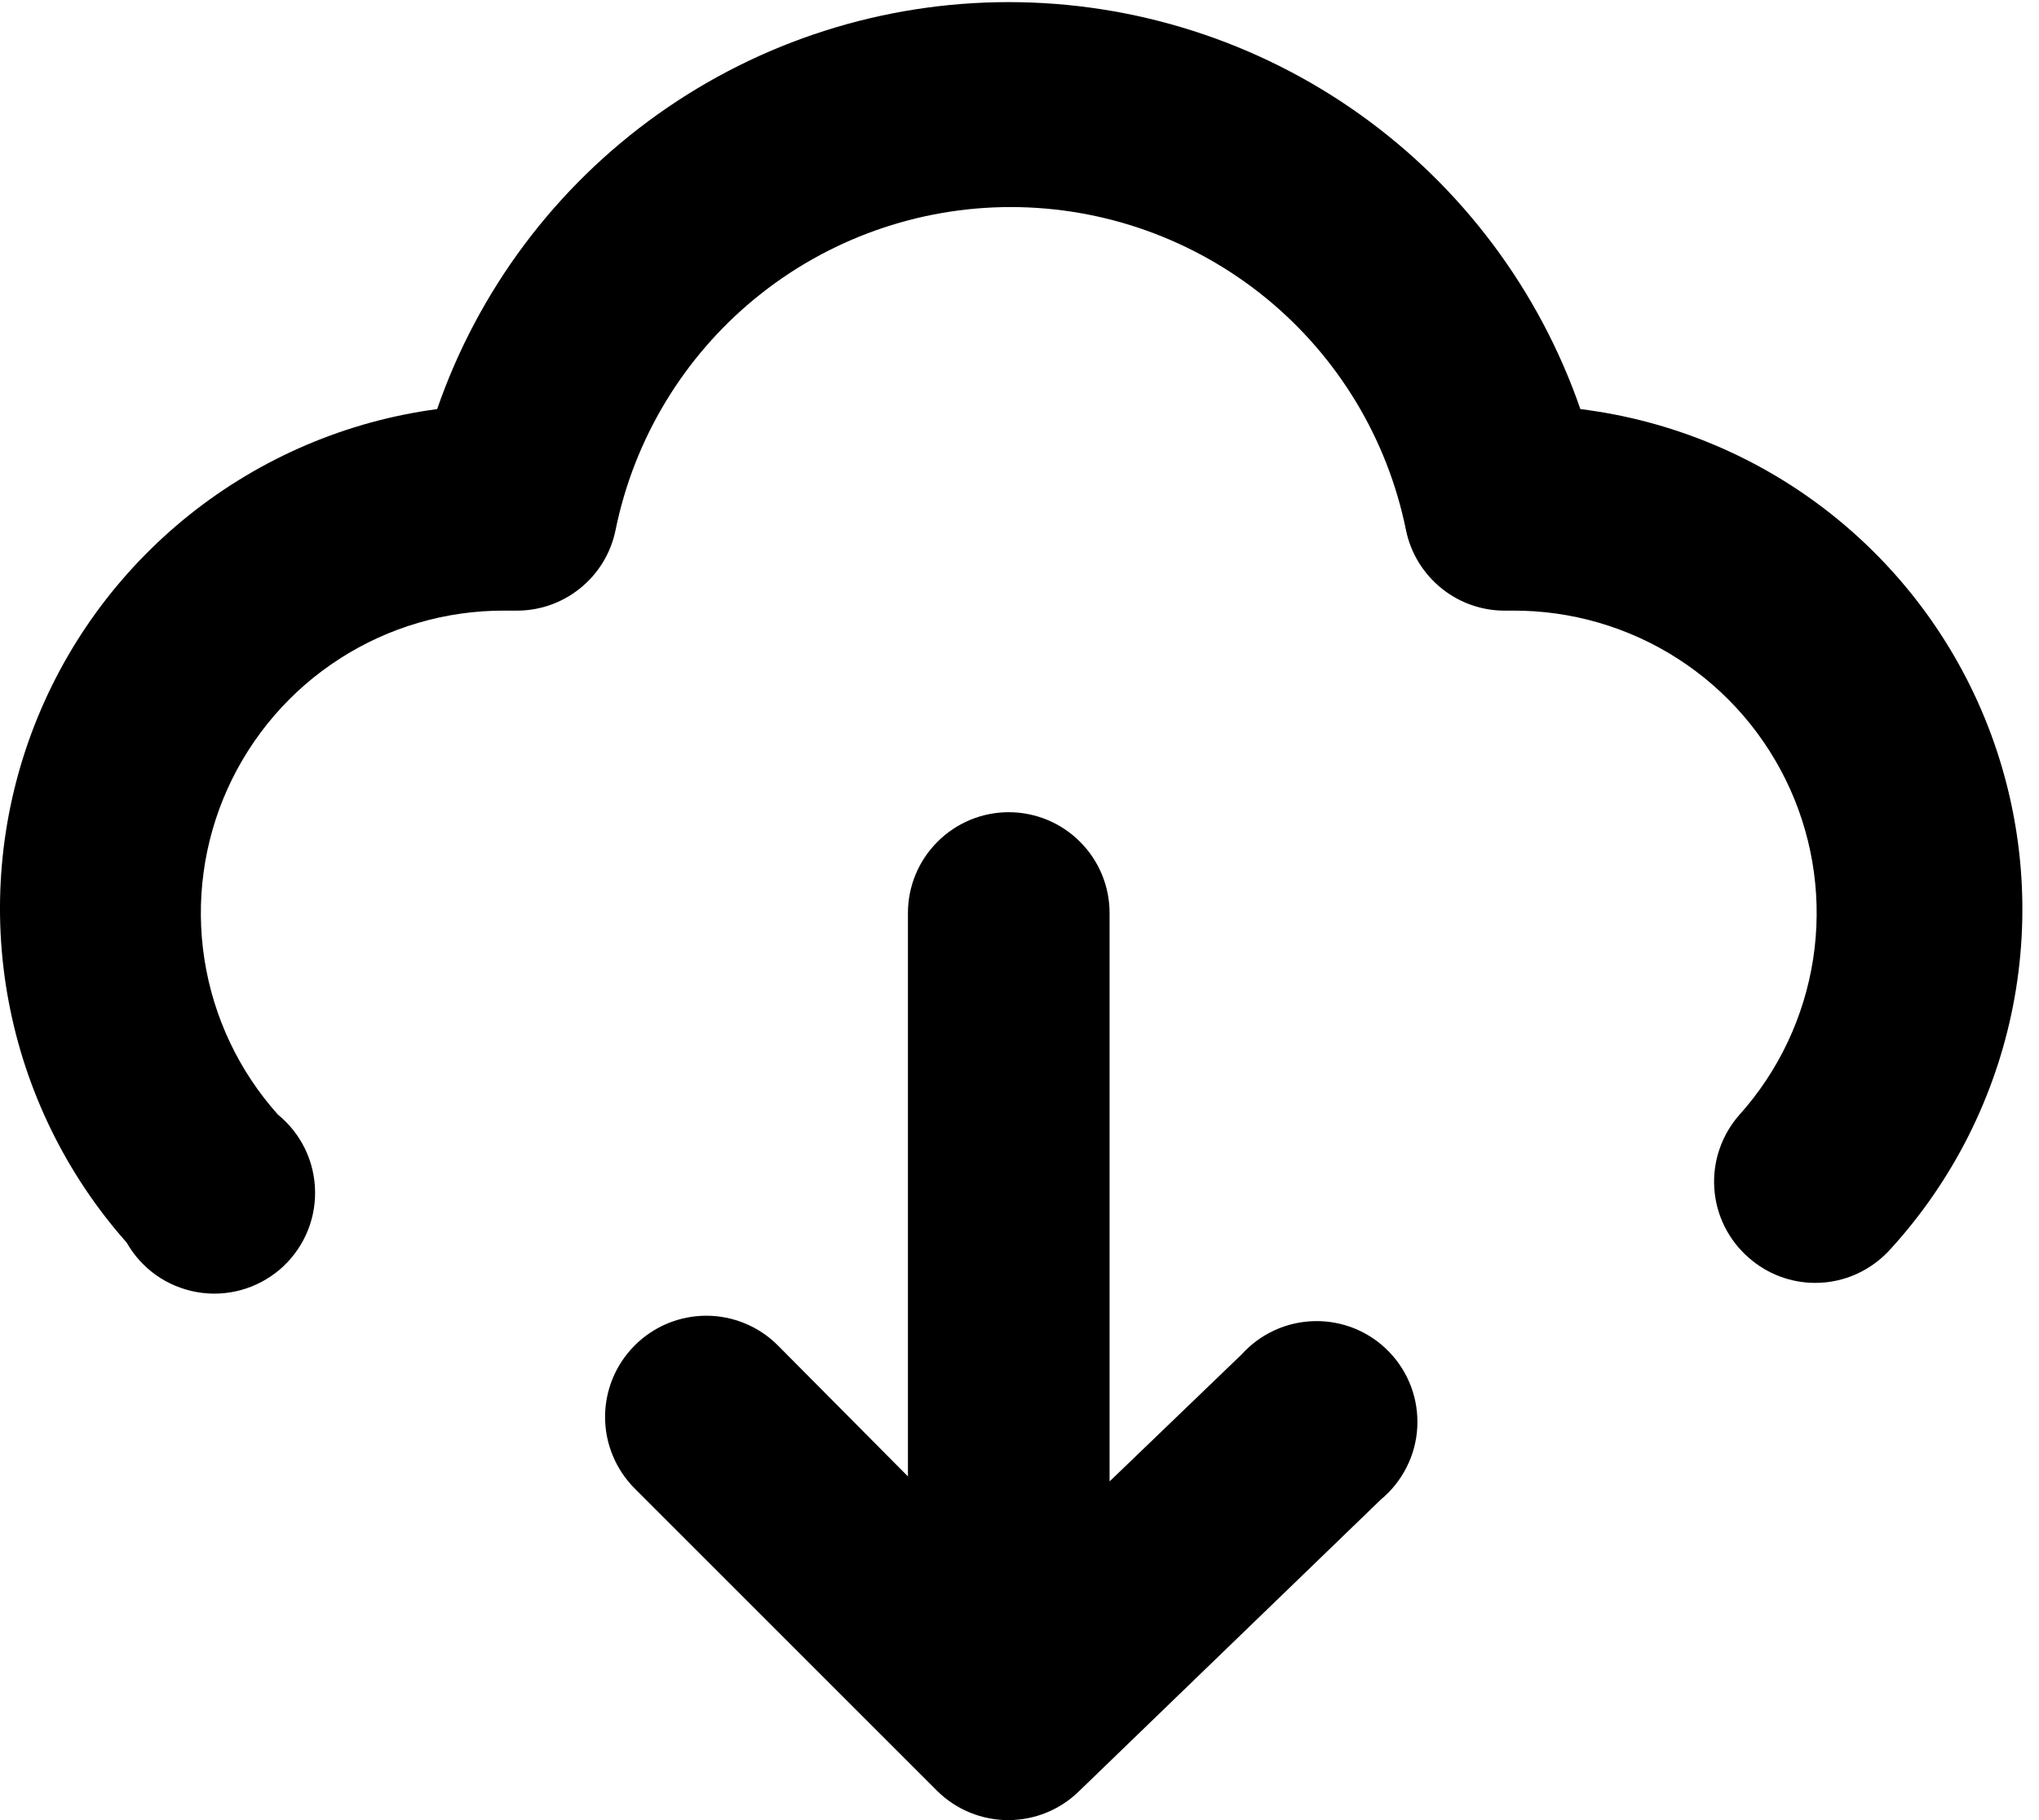 <svg width="28" height="25" viewBox="0 0 28 25" fill="none" xmlns="http://www.w3.org/2000/svg">
<path d="M17.05 18.604L15.237 20.348V12.54C15.237 12.173 15.091 11.821 14.831 11.562C14.572 11.302 14.22 11.156 13.852 11.156C13.485 11.156 13.133 11.302 12.874 11.562C12.614 11.821 12.468 12.173 12.468 12.54V20.279L10.682 18.48C10.553 18.35 10.4 18.248 10.231 18.178C10.063 18.108 9.882 18.072 9.699 18.072C9.517 18.072 9.336 18.108 9.167 18.178C8.999 18.248 8.846 18.35 8.716 18.48C8.587 18.609 8.485 18.762 8.415 18.93C8.345 19.099 8.309 19.28 8.309 19.462C8.309 19.645 8.345 19.826 8.415 19.994C8.485 20.163 8.587 20.316 8.716 20.445L12.87 24.599C12.999 24.727 13.152 24.828 13.321 24.897C13.49 24.966 13.67 25.001 13.852 25C14.209 24.998 14.551 24.86 14.808 24.612L18.961 20.598C19.108 20.476 19.228 20.326 19.314 20.156C19.401 19.986 19.451 19.801 19.462 19.611C19.473 19.421 19.445 19.23 19.379 19.051C19.313 18.873 19.211 18.709 19.079 18.572C18.948 18.434 18.789 18.326 18.613 18.252C18.437 18.179 18.248 18.143 18.058 18.146C17.867 18.149 17.68 18.191 17.506 18.27C17.333 18.349 17.178 18.462 17.05 18.604Z" fill="black"/>
<path d="M21.702 5.619C21.137 3.986 20.077 2.571 18.671 1.569C17.264 0.567 15.579 0.029 13.852 0.029C12.125 0.029 10.441 0.567 9.034 1.569C7.627 2.571 6.568 3.986 6.003 5.619C4.759 5.785 3.584 6.287 2.603 7.07C1.623 7.853 0.873 8.887 0.435 10.063C-0.003 11.239 -0.113 12.512 0.117 13.746C0.347 14.98 0.907 16.128 1.739 17.067C1.84 17.244 1.978 17.397 2.144 17.515C2.31 17.632 2.5 17.711 2.701 17.747C2.901 17.783 3.107 17.774 3.303 17.721C3.5 17.668 3.682 17.572 3.838 17.441C3.993 17.309 4.117 17.145 4.202 16.96C4.287 16.775 4.329 16.573 4.327 16.37C4.325 16.166 4.278 15.966 4.19 15.782C4.101 15.599 3.974 15.438 3.816 15.309C3.28 14.71 2.93 13.969 2.807 13.175C2.684 12.381 2.794 11.569 3.124 10.836C3.454 10.104 3.989 9.482 4.664 9.048C5.34 8.613 6.127 8.384 6.931 8.387H7.069C7.393 8.394 7.709 8.287 7.962 8.084C8.215 7.882 8.389 7.597 8.453 7.28C8.708 6.028 9.387 4.903 10.376 4.094C11.365 3.286 12.603 2.844 13.88 2.844C15.158 2.844 16.395 3.286 17.385 4.094C18.374 4.903 19.053 6.028 19.307 7.28C19.372 7.597 19.546 7.882 19.799 8.084C20.052 8.287 20.367 8.394 20.691 8.387H20.774C21.578 8.384 22.365 8.613 23.041 9.048C23.716 9.482 24.251 10.104 24.581 10.836C24.911 11.569 25.021 12.381 24.898 13.175C24.775 13.969 24.425 14.71 23.889 15.309C23.767 15.446 23.674 15.606 23.614 15.779C23.554 15.952 23.529 16.135 23.541 16.318C23.552 16.501 23.6 16.68 23.681 16.844C23.763 17.008 23.875 17.155 24.014 17.275C24.266 17.498 24.591 17.621 24.927 17.621C25.124 17.621 25.318 17.579 25.497 17.498C25.676 17.416 25.836 17.298 25.966 17.151C26.821 16.212 27.401 15.057 27.644 13.812C27.887 12.566 27.782 11.278 27.342 10.087C26.902 8.897 26.143 7.851 25.148 7.062C24.154 6.274 22.961 5.775 21.702 5.619Z" fill="black"/>
</svg>
